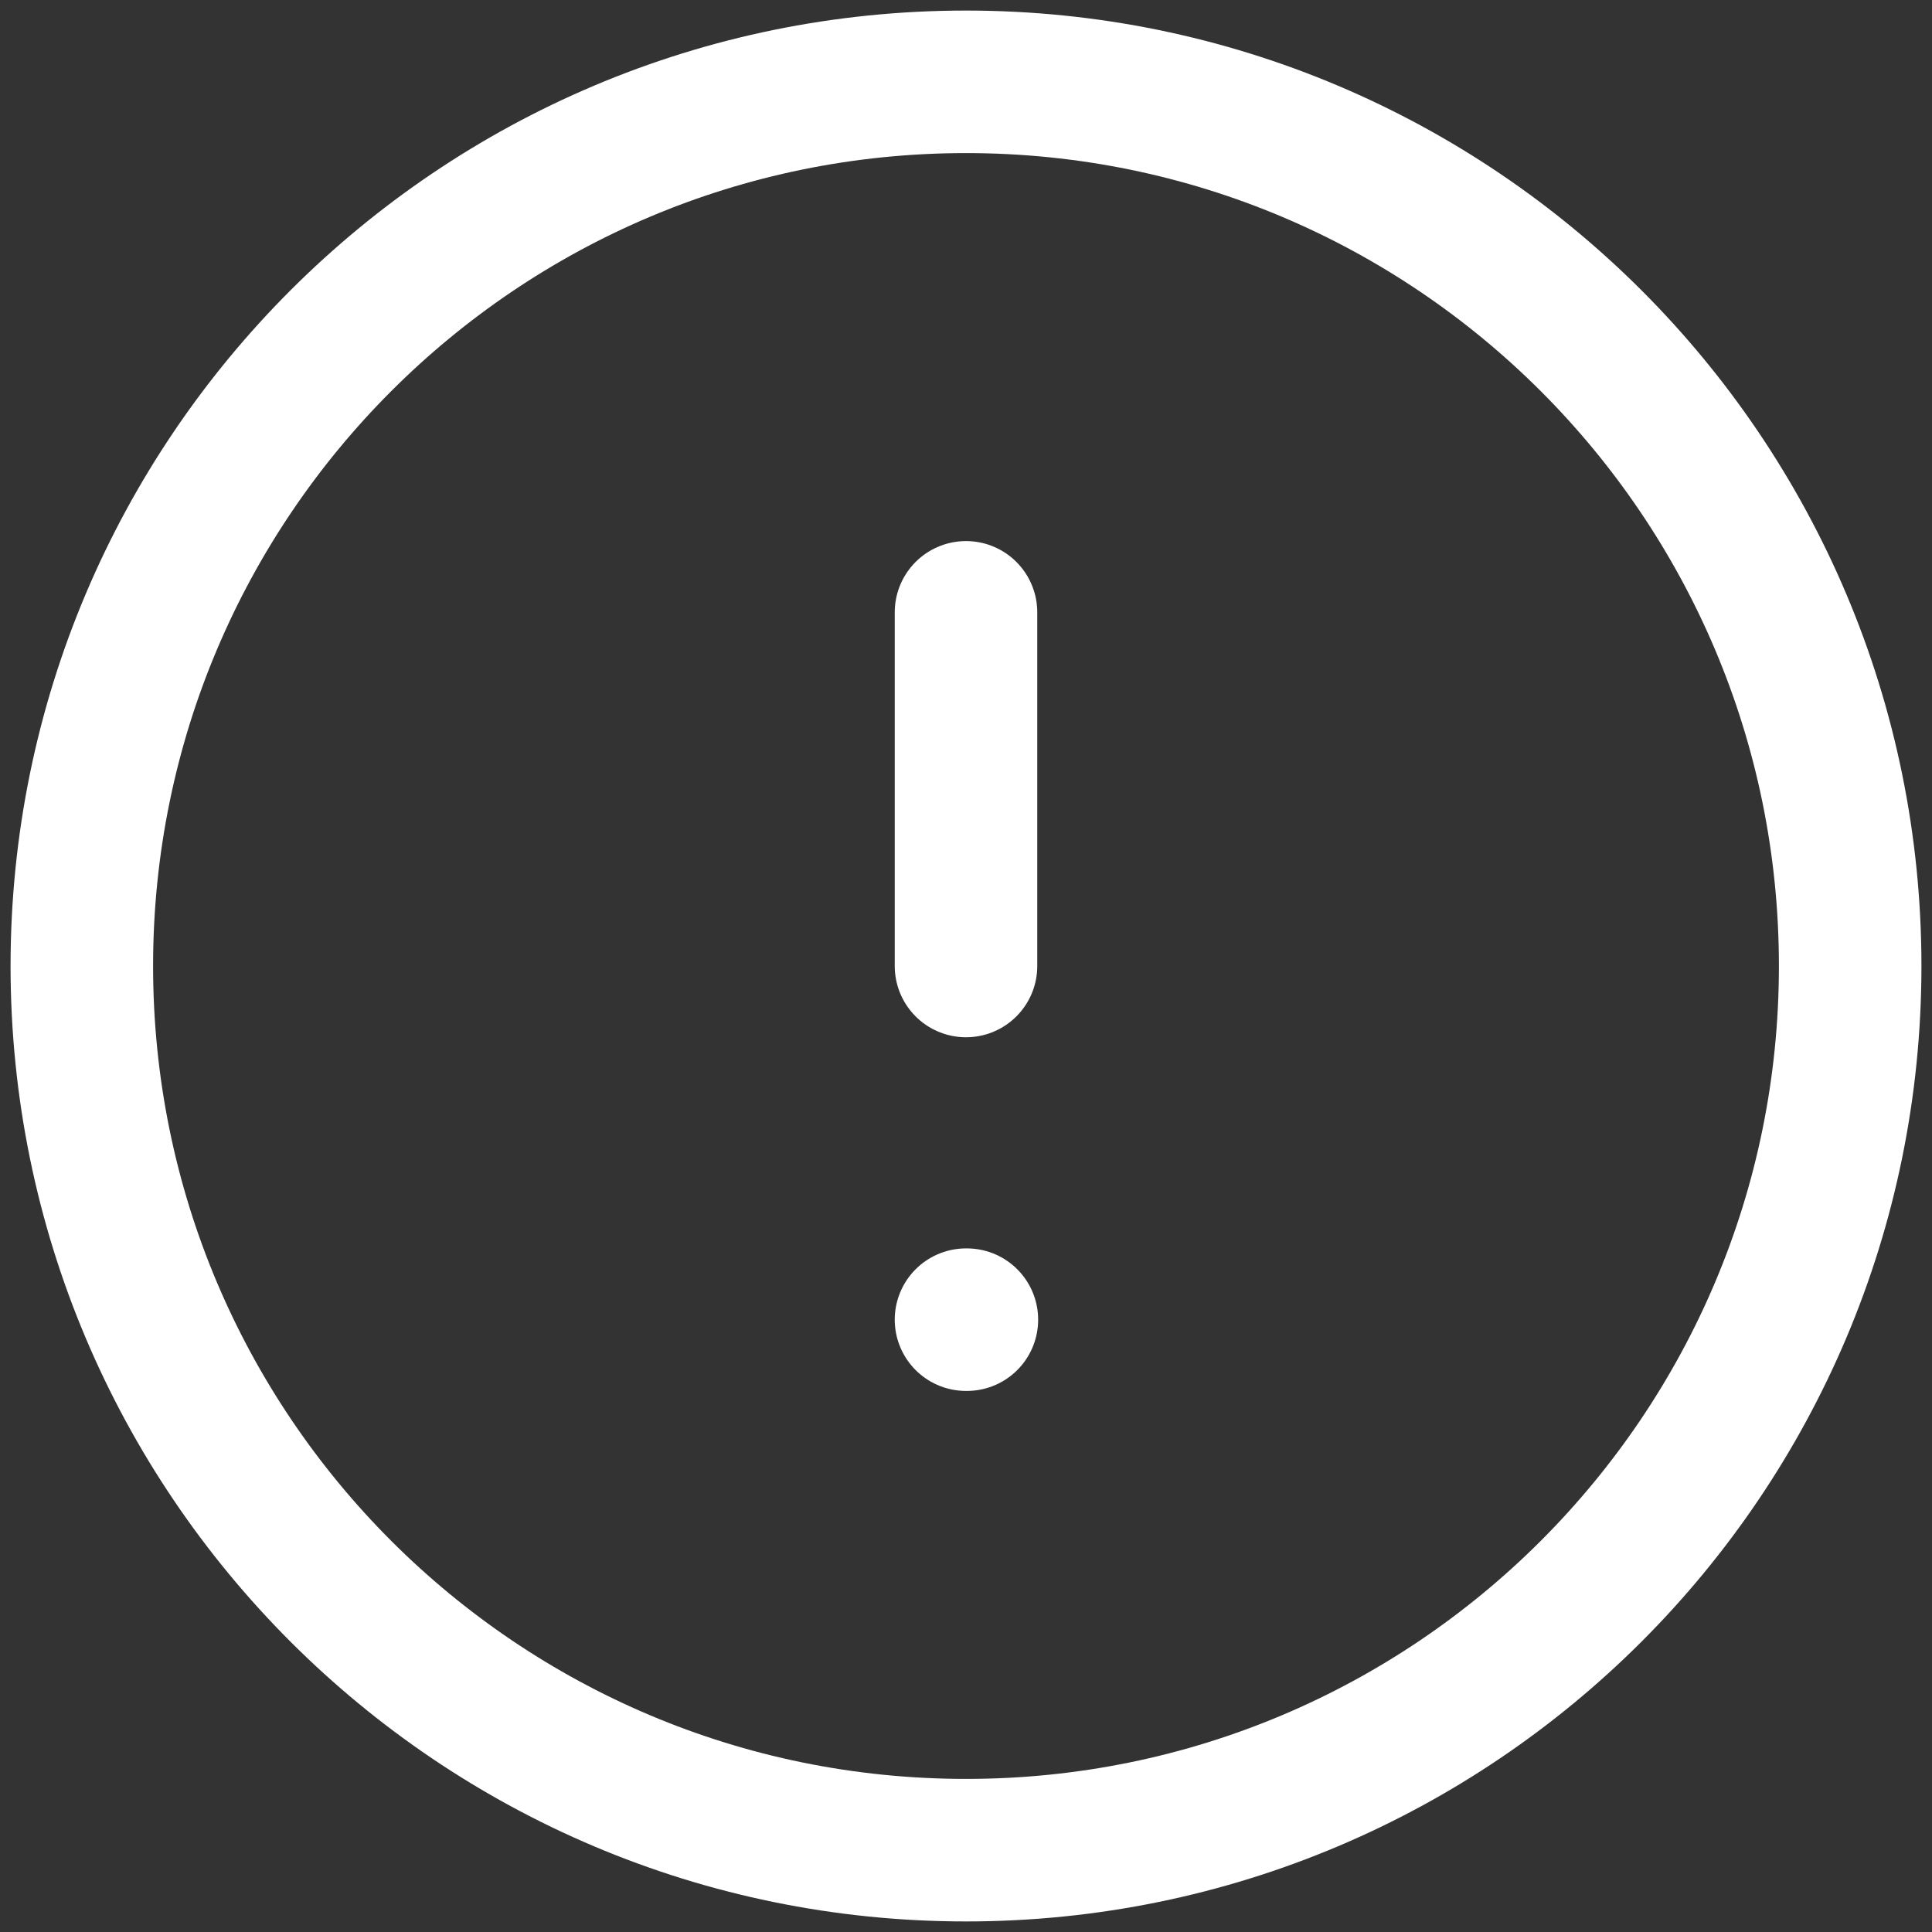 <svg width="122" height="122" viewBox="0 0 122 122" fill="none" xmlns="http://www.w3.org/2000/svg">
    <rect x="0" y="0" width="122" height="122" fill="#333333" stroke="none"/>
    <path
        d="M61 116.833C91.836 116.833 116.833 91.836 116.833 61C116.833 30.164 91.836 5.167 61 5.167C30.164 5.167 5.167 30.164 5.167 61C5.167 91.836 30.164 116.833 61 116.833Z"
        stroke="white" stroke-width="9" stroke-linecap="round" stroke-linejoin="round" />
    <path d="M61 38.667V61" stroke="white" stroke-width="9" stroke-linecap="round"
        stroke-linejoin="round" />
    <path d="M61 83.333H61.056" stroke="white" stroke-width="9" stroke-linecap="round"
        stroke-linejoin="round" />
</svg>
    